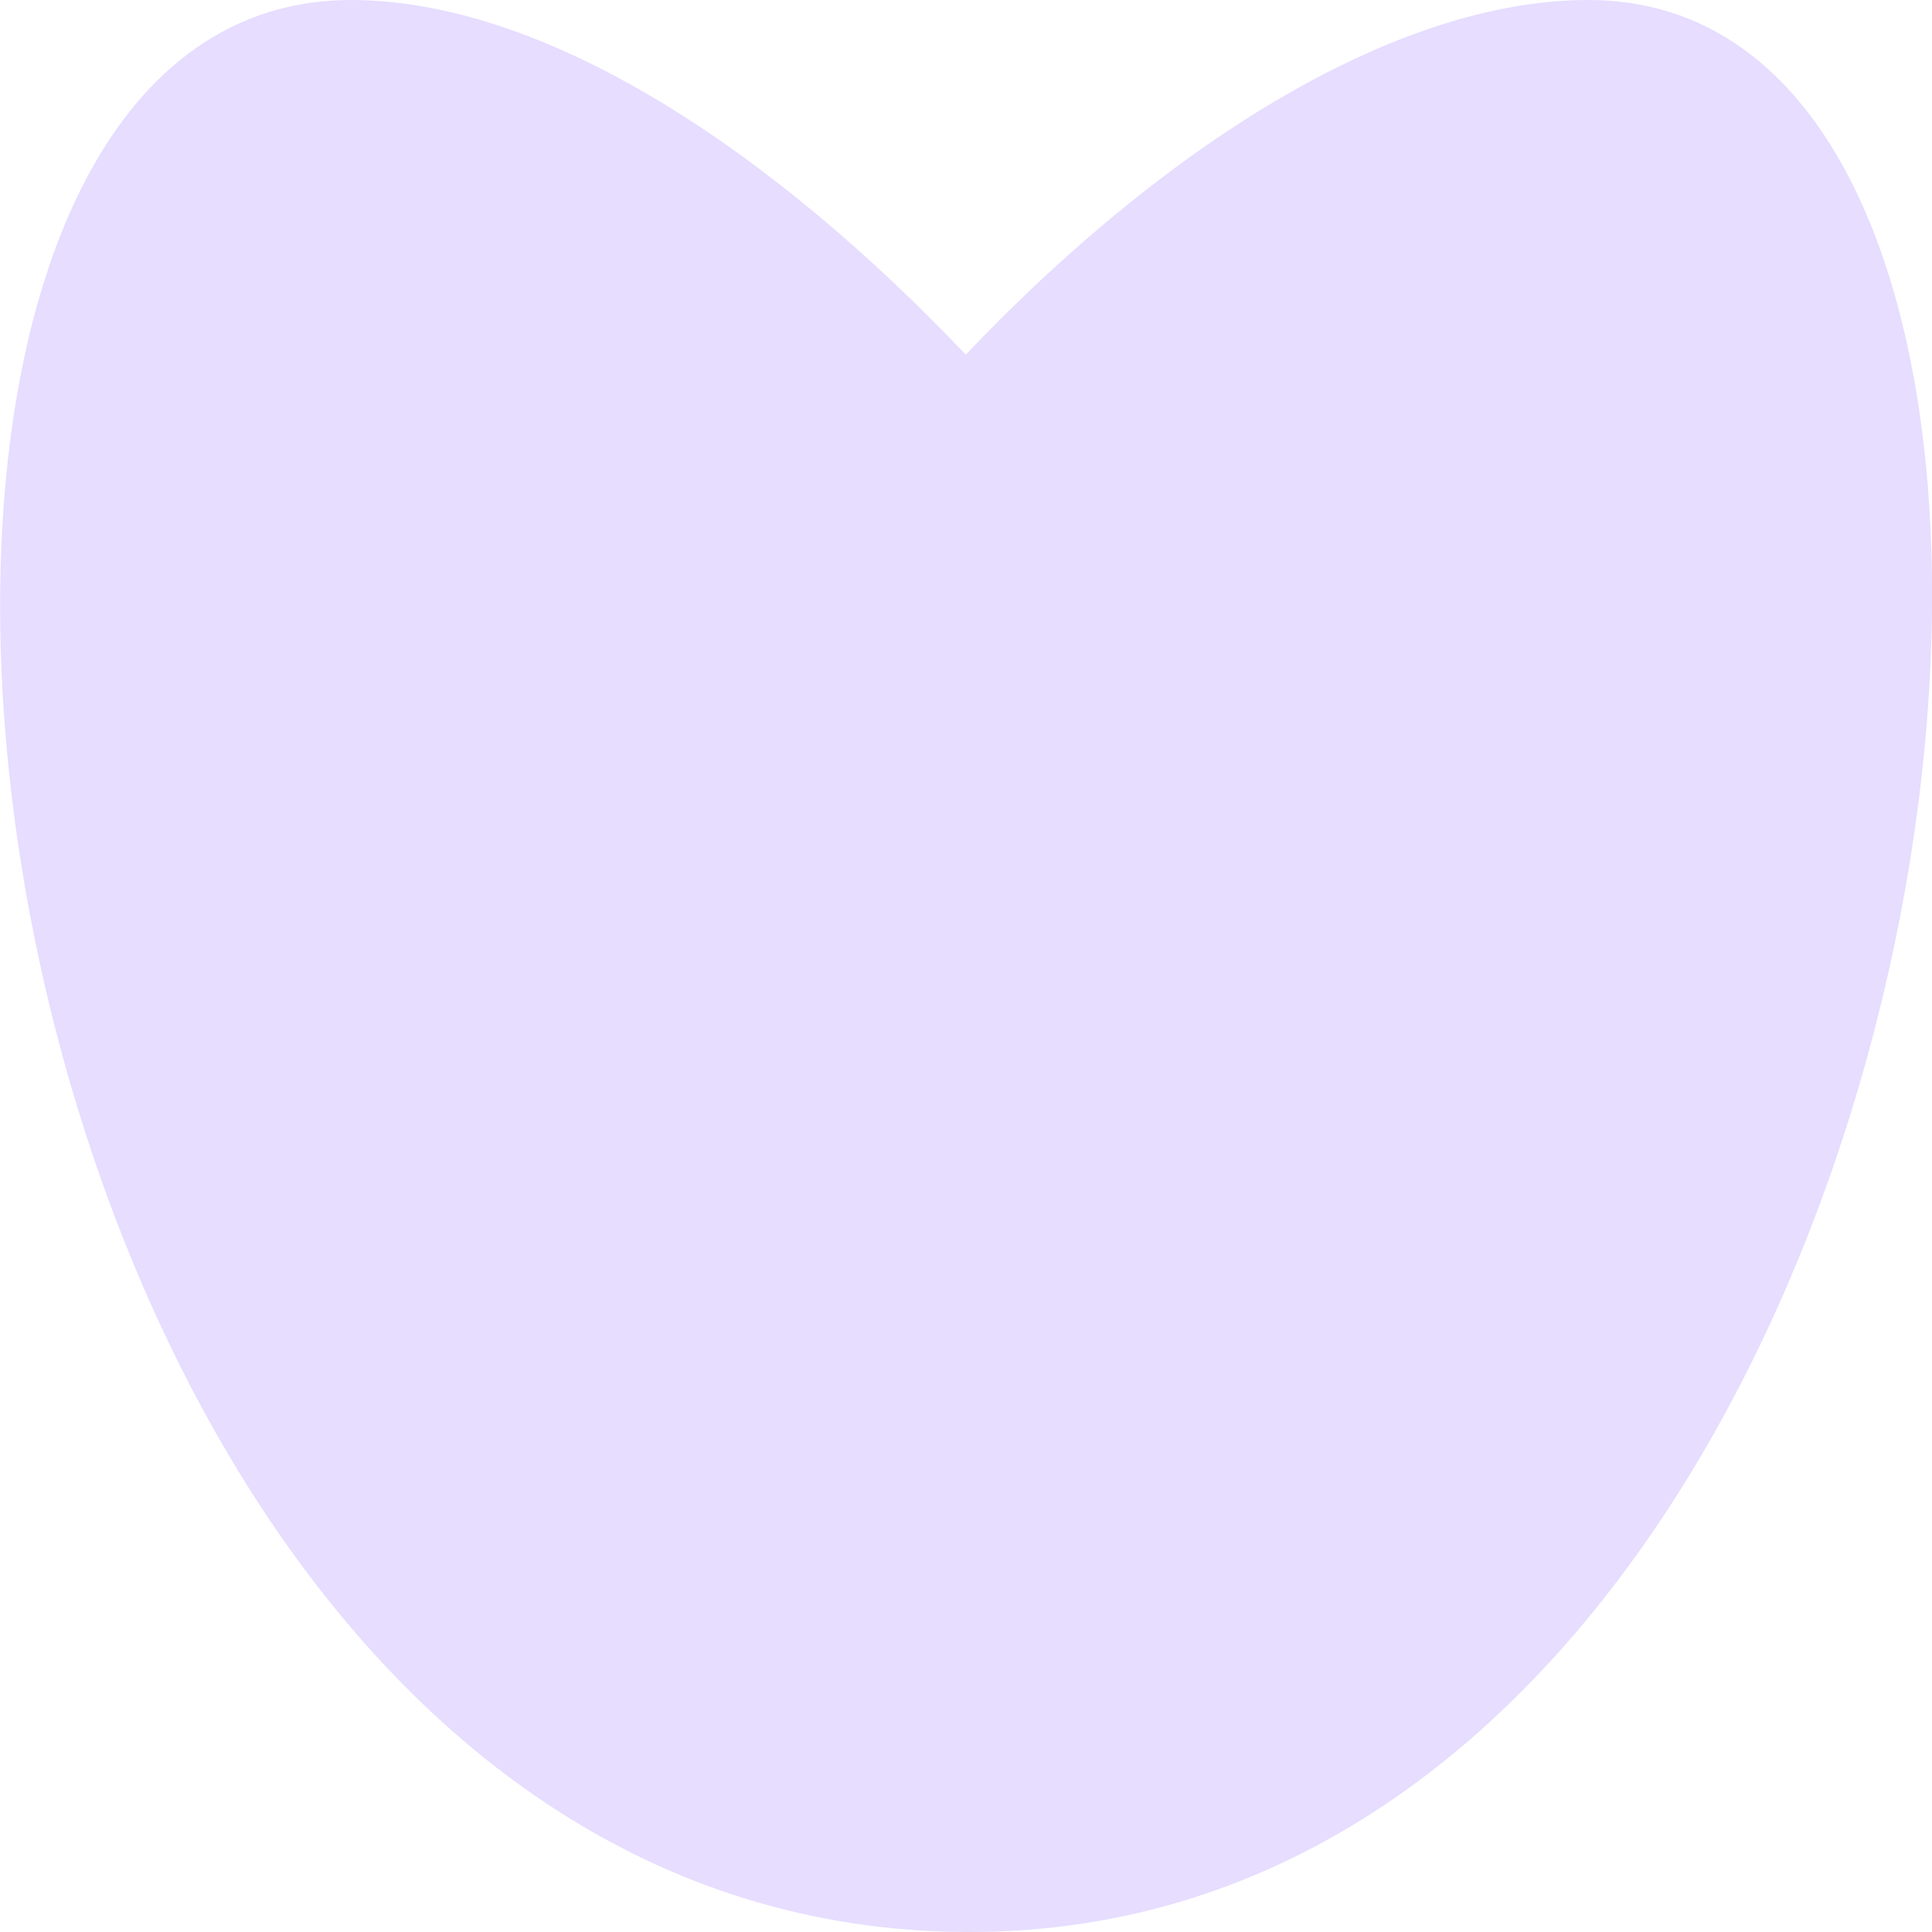 <svg viewBox="0 0 16 16" xmlns="http://www.w3.org/2000/svg">
  <path d="m2.908 0c-1.957 0-2.918 2.249-2.907 5.063.017 4.688 2.742 10.937 8.029 10.937 5.2 0 7.92-6.249 7.97-10.937.031-2.812-.904-5.063-2.845-5.063-1.627 0-3.54 1.235-5.157 2.937-1.608-1.693-3.48-2.937-5.095-2.937" fill="#e6ddff"/>
</svg>
